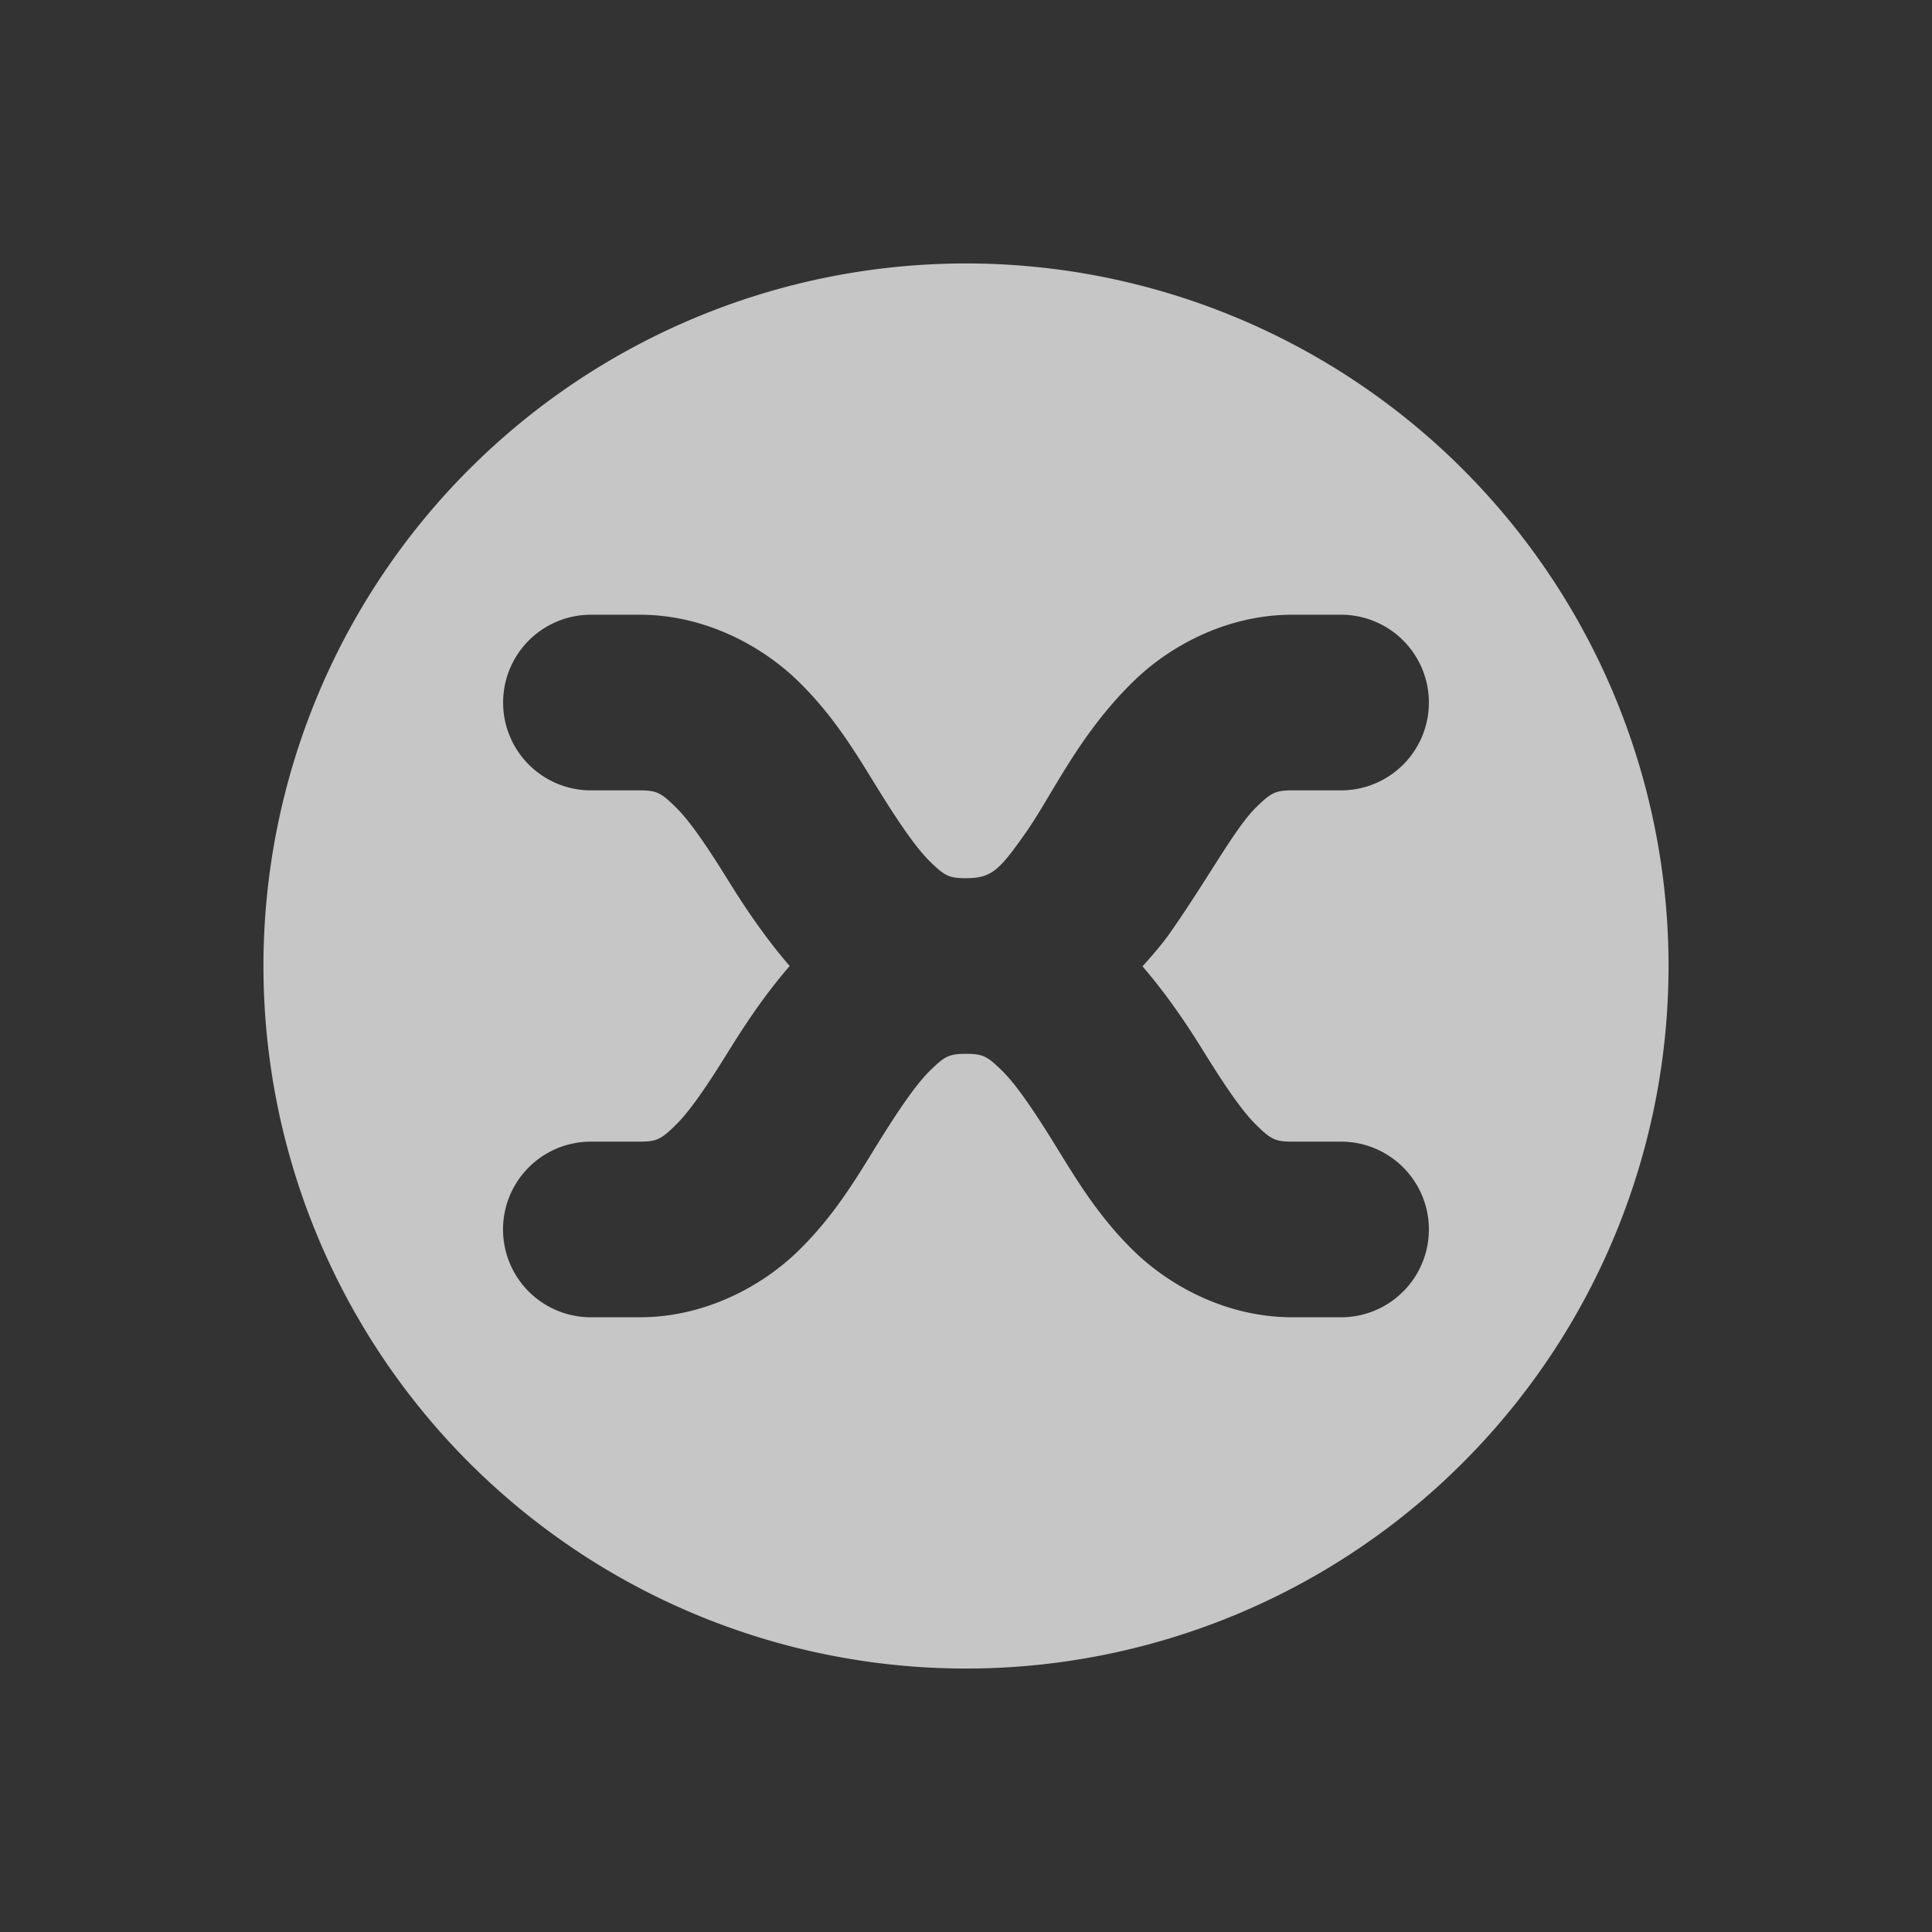 <?xml version="1.0" encoding="UTF-8" standalone="no"?>
<svg
   xmlns:dc="http://purl.org/dc/elements/1.1/"
   xmlns:cc="http://creativecommons.org/ns#"
   xmlns:rdf="http://www.w3.org/1999/02/22-rdf-syntax-ns#"
   xmlns:svg="http://www.w3.org/2000/svg"
   xmlns="http://www.w3.org/2000/svg"
   xmlns:sodipodi="http://sodipodi.sourceforge.net/DTD/sodipodi-0.dtd"
   xmlns:inkscape="http://www.inkscape.org/namespaces/inkscape"
   height="22"
   width="22"
   version="1.1"
   viewBox="0 0 22 22"
   id="svg2"
   inkscape:version="0.91 r13725"
   sodipodi:docname="xnoise-panel.svg">
  <rect x="0" y="0" width="22" height="22" fill="#333333" stroke="none"/>
  <defs
     id="defs10" />
  <sodipodi:namedview
     pagecolor="#ffffff"
     bordercolor="#666666"
     borderopacity="1"
     objecttolerance="10"
     gridtolerance="10"
     guidetolerance="10"
     inkscape:pageopacity="0"
     inkscape:pageshadow="2"
     inkscape:window-width="1600"
     inkscape:window-height="849"
     id="namedview8"
     showgrid="false"
     inkscape:zoom="9.8333333"
     inkscape:cx="-41.694915"
     inkscape:cy="12"
     inkscape:window-x="0"
     inkscape:window-y="0"
     inkscape:window-maximized="1"
     inkscape:current-layer="svg2" />
  <path
     style="fill:#ffffff;fill-opacity:1;opacity:0.72"
     inkscape:connector-curvature="0"
     id="path6"
     d="m 11,3 a 8,8 0 0 0 -8,8 8,8 0 0 0 8,8 8,8 0 0 0 8,-8 8,8 0 0 0 -8,-8 z M 6.729,7 7.285,7 C 8.019,7 8.666,7.347 9.084,7.752 9.502,8.157 9.76,8.6 9.992,8.975 10.224,9.35 10.431,9.657 10.594,9.814 10.756,9.972 10.805,10 11,10 11.293,10 11.381,9.908 11.684,9.477 11.986,9.045 12.29,8.355 12.918,7.748 13.336,7.344 13.983,7 14.715,7 l 0.556,0 a 1,1 0 1 1 0,2 l -0.556,0 c -0.195,0 -0.244,0.031 -0.406,0.188 -0.244,0.235 -0.549,0.813 -0.987,1.437 -0.087,0.124 -0.198,0.252 -0.312,0.379 0.286,0.332 0.512,0.672 0.697,0.971 0.232,0.375 0.439,0.682 0.602,0.839 C 14.471,12.972 14.52,13 14.715,13 l 0.556,0 a 1,1 0 1 1 0,2 l -0.556,0 C 13.981,15 13.334,14.655 12.916,14.25 12.498,13.845 12.24,13.402 12.008,13.027 11.776,12.652 11.569,12.345 11.406,12.188 11.244,12.03 11.195,12 11,12 c -0.195,0 -0.244,0.03 -0.406,0.188 -0.163,0.157 -0.37,0.464 -0.602,0.839 C 9.76,13.402 9.502,13.845 9.084,14.25 8.666,14.655 8.019,15 7.285,15 l -0.557,0 a 1,1 0 1 1 0,-2 l 0.557,0 C 7.48,13 7.529,12.972 7.691,12.814 7.854,12.657 8.061,12.35 8.293,11.975 8.479,11.675 8.704,11.333 8.992,11 8.705,10.667 8.479,10.327 8.293,10.027 8.061,9.652 7.854,9.345 7.691,9.188 7.529,9.03 7.48,9 7.285,9 L 6.729,9 a 1,1 0 1 1 0,-2 z" />
</svg>
